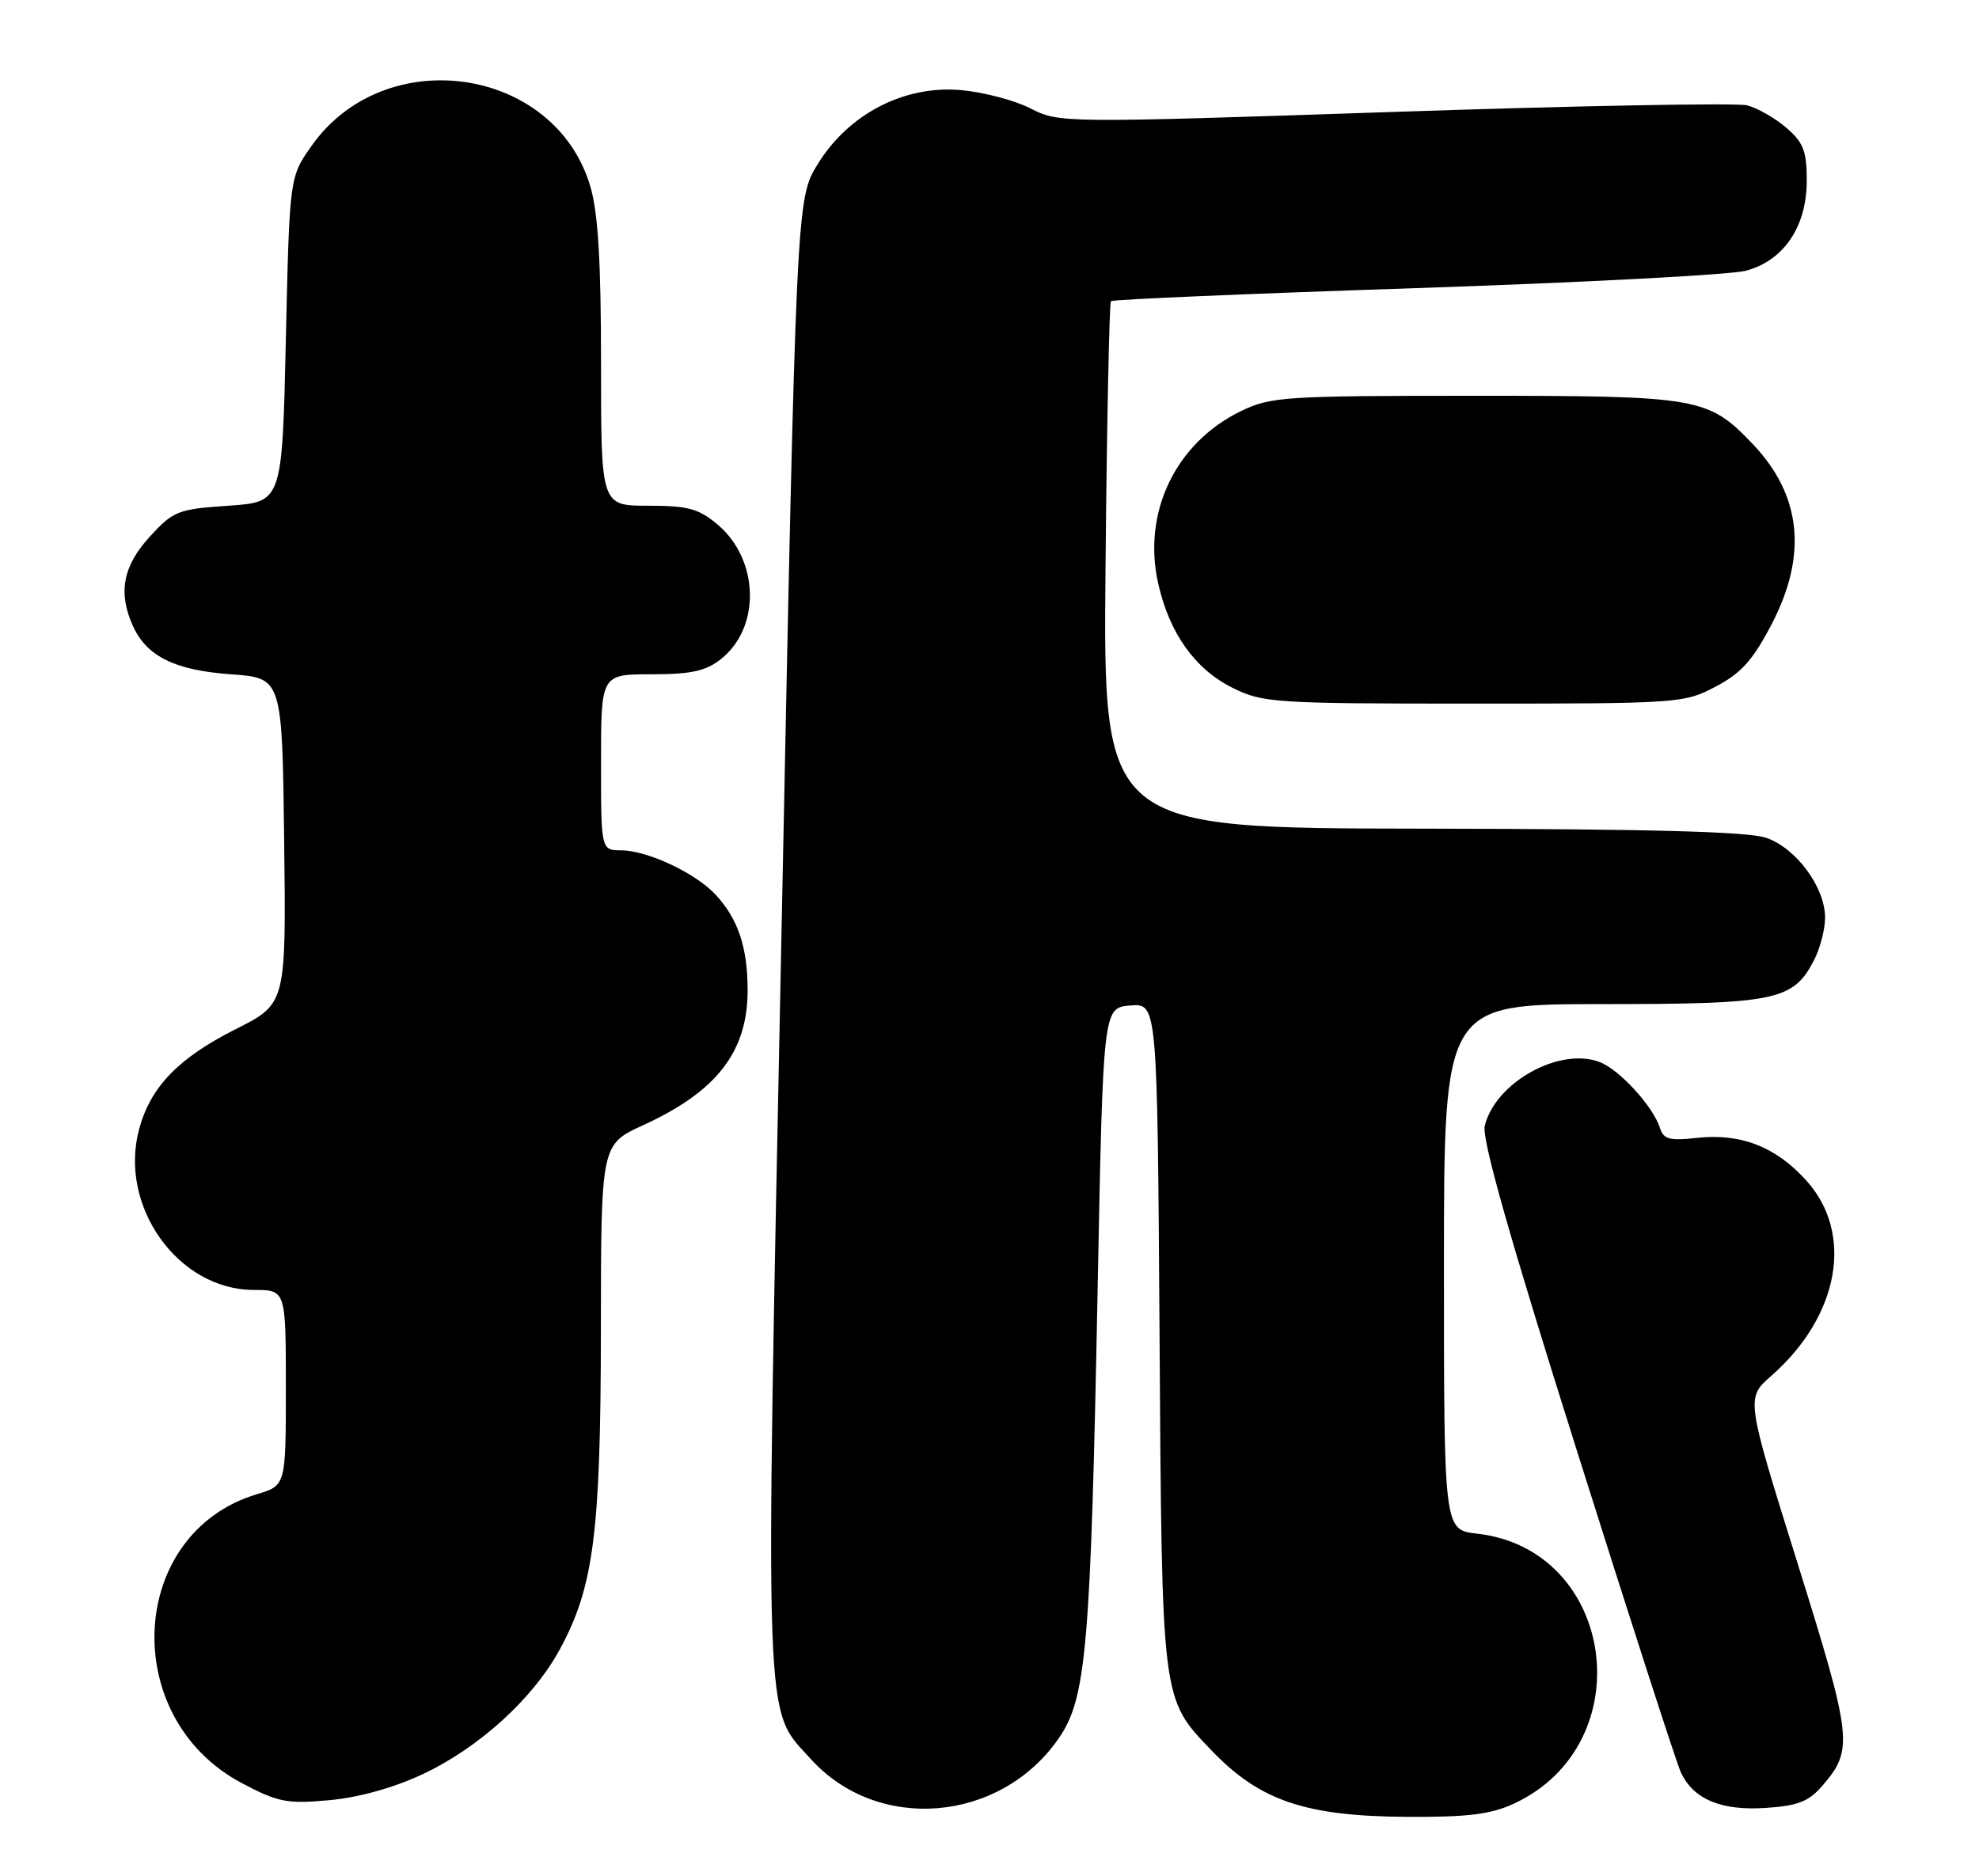 <?xml version="1.0" encoding="UTF-8" standalone="no"?>
<!DOCTYPE svg PUBLIC "-//W3C//DTD SVG 1.1//EN" "http://www.w3.org/Graphics/SVG/1.1/DTD/svg11.dtd" >
<svg xmlns="http://www.w3.org/2000/svg" xmlns:xlink="http://www.w3.org/1999/xlink" version="1.1" viewBox="0 0 270 256">
 <g >
 <path fill="currentColor"
d=" M 206.50 246.11 C 224.08 238.00 220.48 211.39 201.52 209.25 C 197.00 208.74 197.00 208.74 197.00 172.87 C 197.00 137.00 197.00 137.00 218.55 137.00 C 242.29 137.00 244.65 136.51 247.48 131.03 C 248.32 129.42 249.00 126.79 249.00 125.20 C 249.00 121.06 245.06 115.72 240.97 114.31 C 238.50 113.46 224.97 113.10 194.00 113.06 C 150.50 113.00 150.50 113.00 150.83 77.25 C 151.01 57.59 151.35 41.32 151.57 41.09 C 151.80 40.86 170.55 40.06 193.24 39.31 C 215.94 38.55 236.16 37.49 238.20 36.94 C 243.36 35.56 246.50 30.92 246.50 24.66 C 246.50 20.61 246.05 19.44 243.70 17.42 C 242.16 16.10 239.75 14.72 238.34 14.37 C 236.93 14.02 215.25 14.42 190.16 15.27 C 144.87 16.79 144.51 16.79 140.59 14.79 C 138.42 13.68 134.14 12.56 131.07 12.29 C 123.37 11.62 115.81 15.53 111.59 22.35 C 108.64 27.11 108.64 27.11 106.62 127.40 C 104.38 237.91 104.20 232.90 110.62 240.00 C 119.71 250.06 136.34 248.73 144.36 237.30 C 148.22 231.80 148.80 225.22 149.76 175.50 C 150.50 137.50 150.50 137.50 154.20 137.19 C 157.90 136.88 157.90 136.88 158.20 182.19 C 158.53 232.40 158.44 231.68 165.30 238.84 C 171.88 245.70 178.10 247.81 192.00 247.89 C 200.20 247.94 203.38 247.55 206.50 246.11 Z  M 248.66 243.61 C 252.89 238.70 252.72 237.22 245.24 213.27 C 238.20 190.76 238.20 190.76 241.64 187.74 C 250.96 179.56 252.98 168.30 246.43 161.06 C 242.25 156.43 237.46 154.58 231.41 155.26 C 227.77 155.67 226.96 155.44 226.46 153.87 C 225.53 150.94 220.93 145.93 218.24 144.90 C 212.78 142.82 204.05 147.66 202.57 153.59 C 202.13 155.34 205.93 168.77 215.08 197.74 C 222.30 220.64 228.70 240.45 229.30 241.76 C 231.00 245.48 234.78 247.08 240.92 246.67 C 245.31 246.38 246.78 245.80 248.66 243.61 Z  M 57.62 242.09 C 65.32 238.49 72.73 231.76 76.37 225.05 C 81.01 216.53 81.96 209.13 81.98 181.32 C 82.00 156.15 82.00 156.15 87.75 153.52 C 97.80 148.92 102.00 143.49 102.00 135.11 C 102.00 129.29 100.72 125.43 97.68 122.12 C 94.96 119.15 88.39 116.05 84.75 116.02 C 82.00 116.00 82.00 116.00 82.00 104.00 C 82.00 92.00 82.00 92.00 88.87 92.00 C 94.27 92.00 96.28 91.56 98.33 89.95 C 103.82 85.64 103.60 76.36 97.89 71.56 C 95.32 69.39 93.86 69.00 88.42 69.00 C 82.00 69.00 82.00 69.00 82.00 49.68 C 82.00 35.58 81.60 29.02 80.53 25.40 C 75.67 9.05 52.51 5.71 42.50 19.91 C 39.50 24.17 39.50 24.17 39.00 46.33 C 38.50 68.50 38.50 68.50 31.17 69.00 C 24.25 69.47 23.65 69.71 20.42 73.24 C 16.76 77.24 16.08 80.88 18.15 85.44 C 20.04 89.57 23.86 91.45 31.50 92.00 C 38.50 92.50 38.50 92.50 38.77 114.73 C 39.04 136.96 39.04 136.96 32.15 140.42 C 24.35 144.35 20.53 148.30 18.98 154.06 C 16.15 164.58 24.30 176.00 34.65 176.00 C 39.00 176.00 39.00 176.00 39.00 189.34 C 39.00 202.68 39.00 202.68 35.05 203.87 C 17.44 209.14 16.14 234.40 33.02 243.30 C 37.93 245.90 39.16 246.14 44.90 245.62 C 48.90 245.26 53.67 243.94 57.62 242.09 Z  M 234.09 93.67 C 237.59 91.83 239.17 90.05 241.75 85.09 C 246.61 75.72 245.76 67.58 239.20 60.66 C 233.07 54.21 231.89 54.00 201.36 54.00 C 175.28 54.00 173.38 54.12 169.31 56.09 C 160.42 60.40 155.85 69.86 158.00 79.54 C 159.51 86.36 163.03 91.31 168.17 93.85 C 172.29 95.90 173.87 96.00 201.09 96.00 C 229.09 96.00 229.78 95.95 234.09 93.67 Z "/>
</g>
</svg>